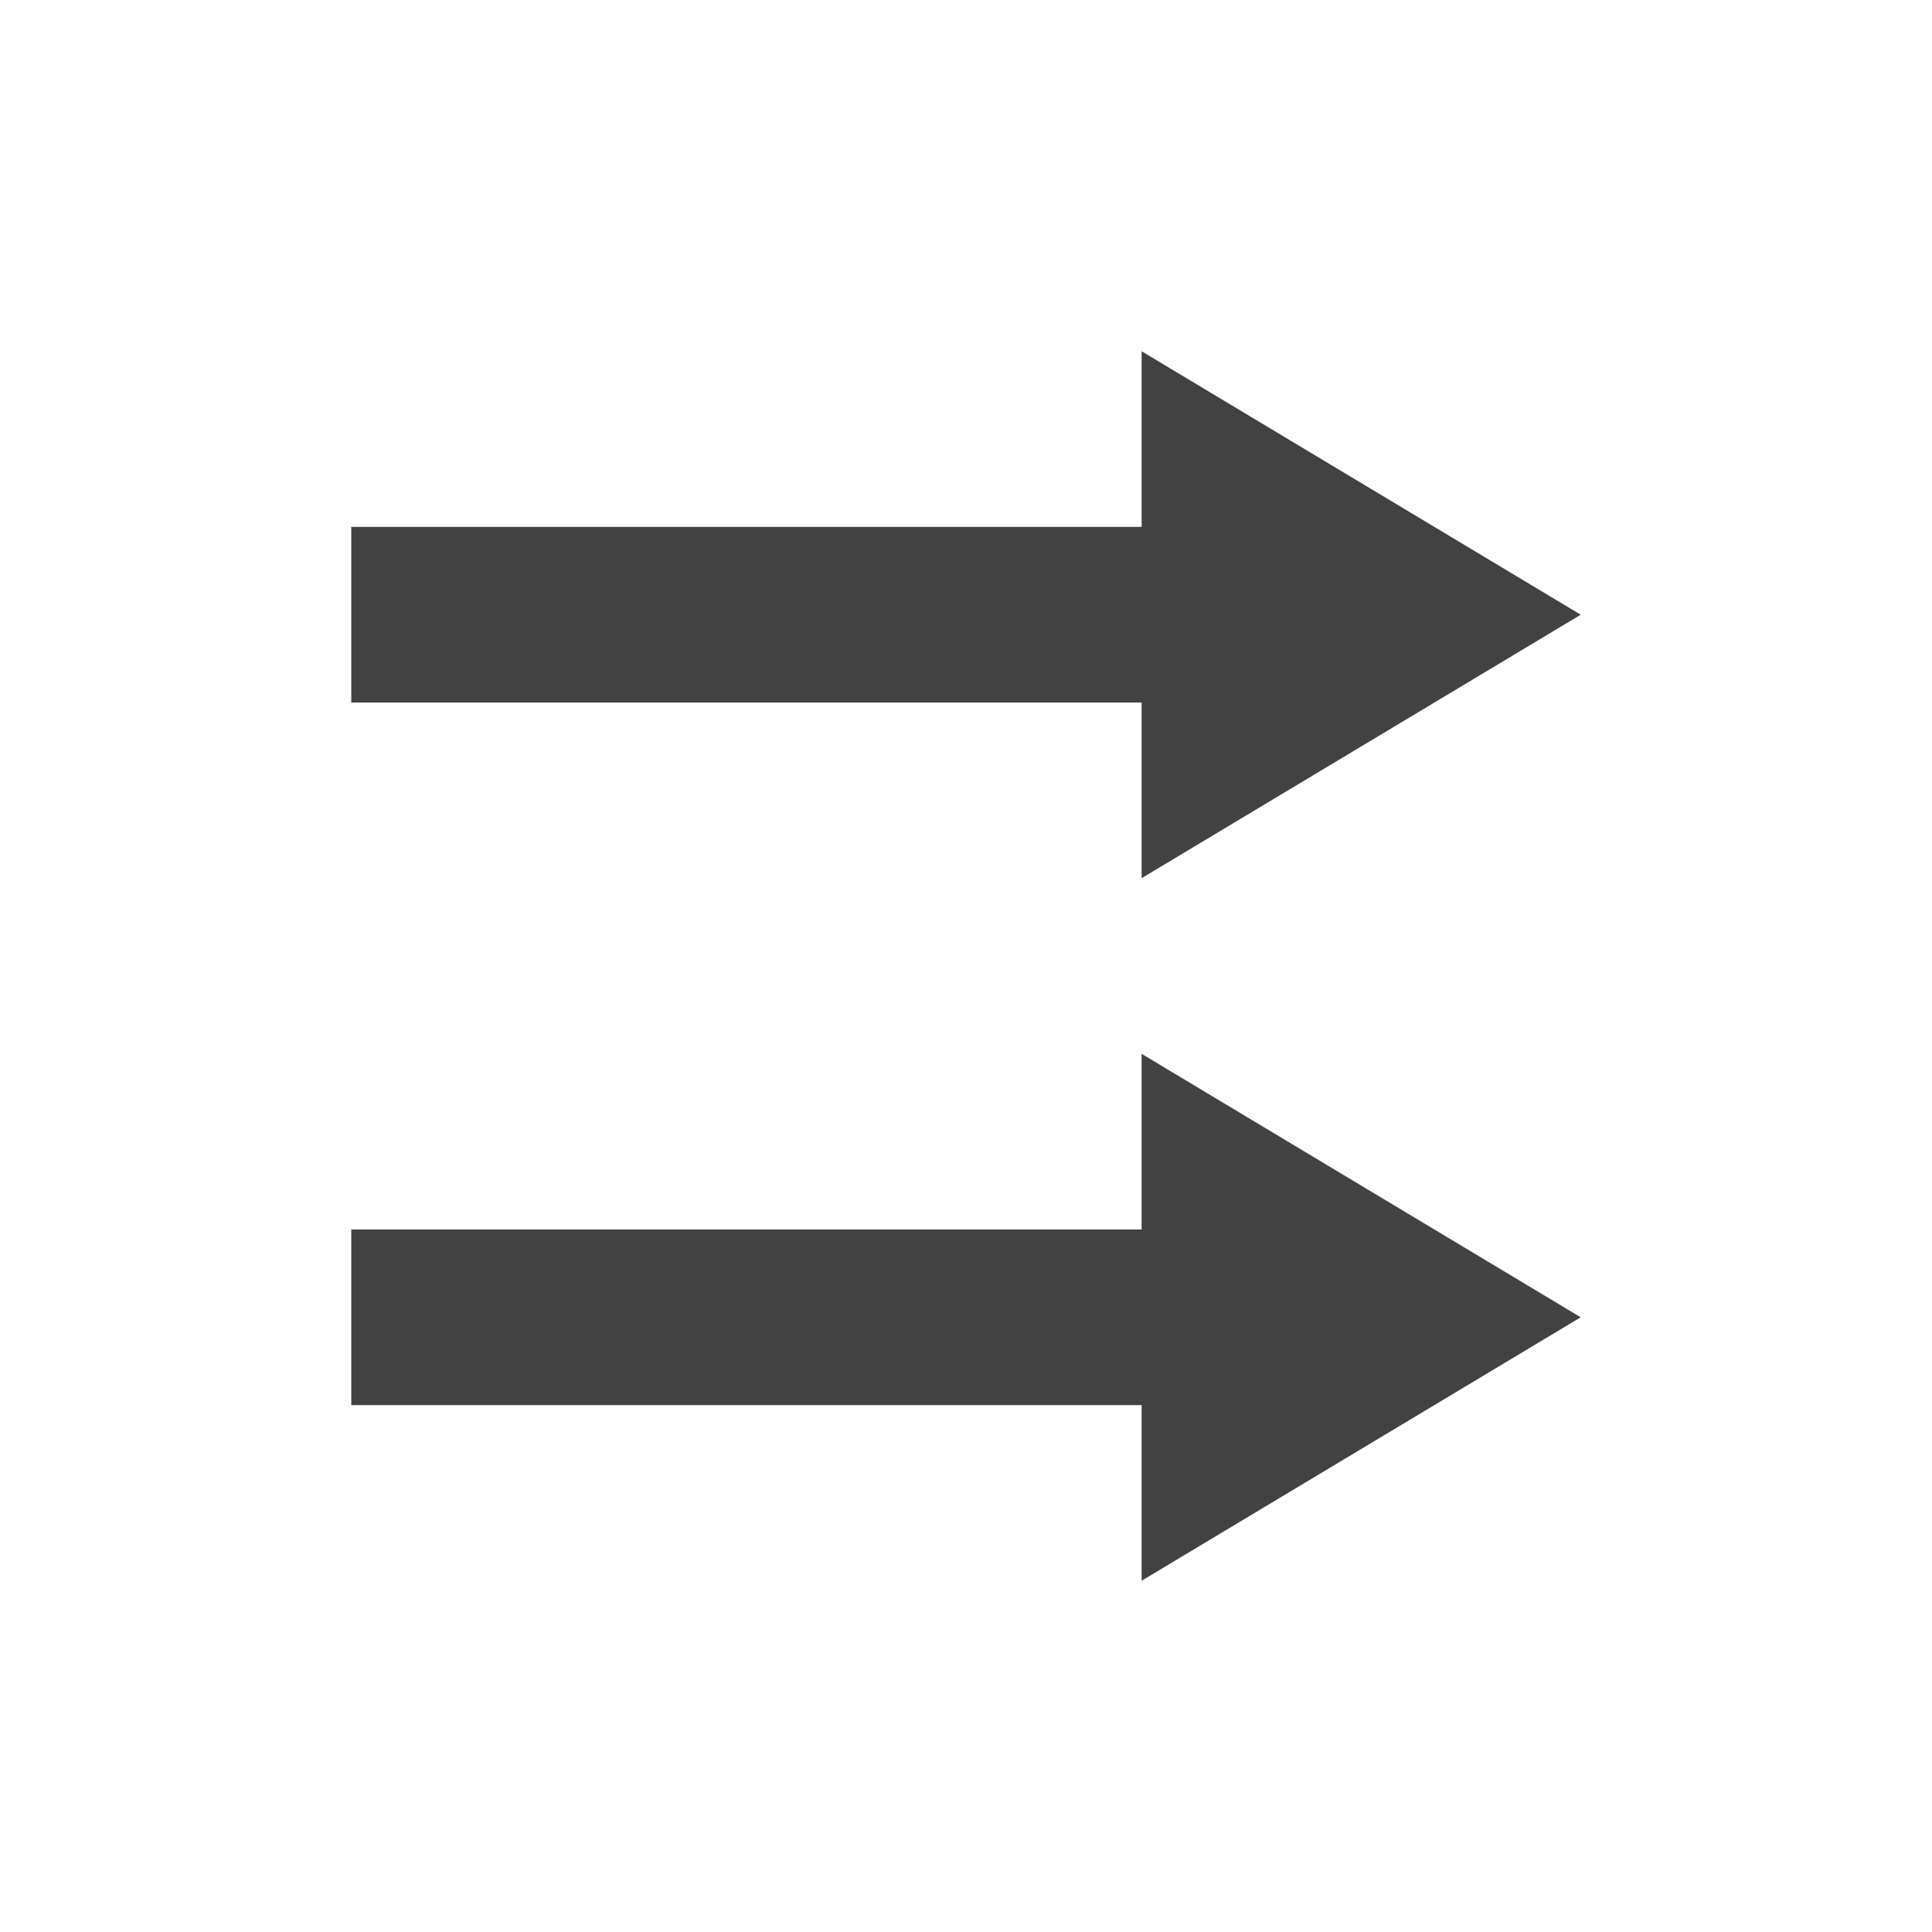 <?xml version="1.0" encoding="UTF-8"?>
<svg xmlns="http://www.w3.org/2000/svg" xmlns:xlink="http://www.w3.org/1999/xlink" width="22px" height="22px" viewBox="0 0 22 22" version="1.1">
<g id="surface1">
<defs>
  <style id="current-color-scheme" type="text/css">
   .ColorScheme-Text { color:#424242; } .ColorScheme-Highlight { color:#eeeeee; }
  </style>
 </defs>
<path style="fill:currentColor" class="ColorScheme-Text" d="M 13 4 L 13 6 L 4 6 L 4 8 L 13 8 L 13 10 L 18 7 Z M 13 12 L 13 14 L 4 14 L 4 16 L 13 16 L 13 18 L 18 15 Z M 13 12 "/>
</g>
</svg>
